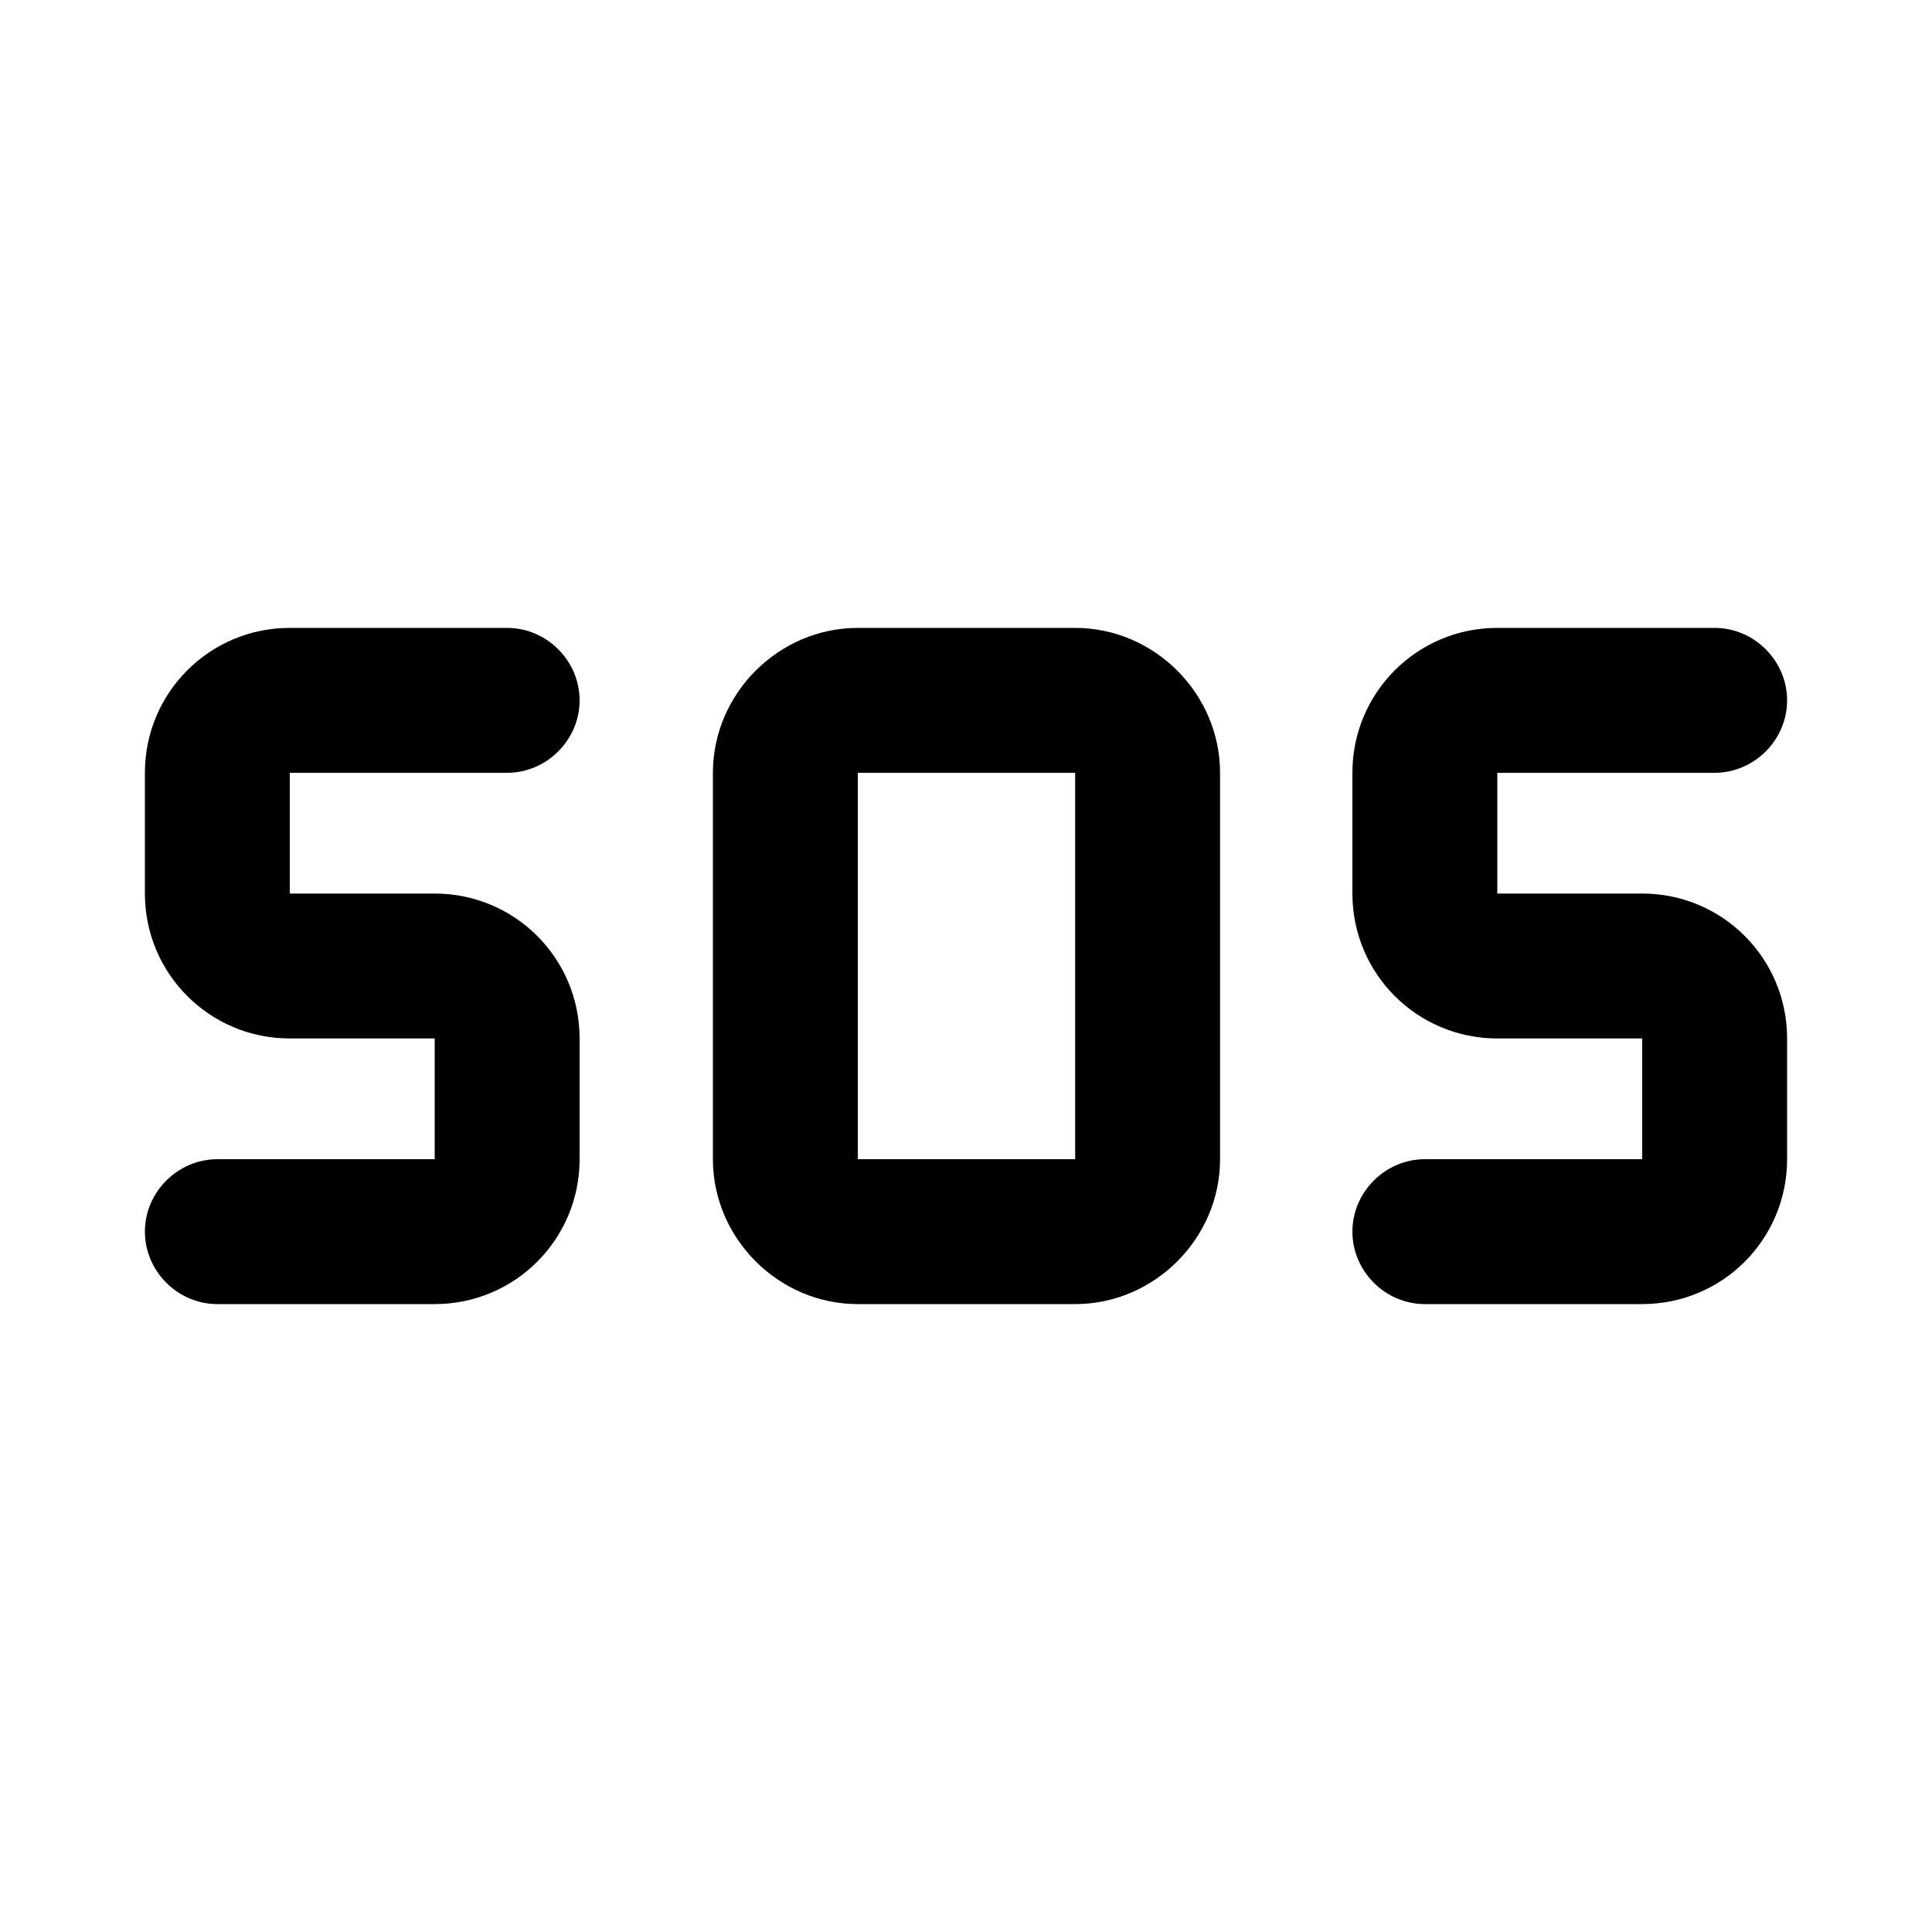 <svg xmlns="http://www.w3.org/2000/svg" enable-background="new 0 0 20 20" height="20" viewBox="0 0 20 20" width="20"><g><rect fill="none" height="20" width="20"/></g><g><path d="M7.38,12c0,0.82,0.68,1.5,1.5,1.5h2.25c0.82,0,1.5-0.68,1.5-1.5V8c0-0.82-0.68-1.5-1.5-1.5H8.88c-0.82,0-1.5,0.68-1.5,1.5 V12z M11.12,12H8.88V8h2.25V12z M5.25,6.5C5.66,6.5,6,6.84,6,7.25S5.66,8,5.25,8H3v1.25h1.5c0.83,0,1.5,0.67,1.5,1.5V12 c0,0.83-0.67,1.5-1.5,1.5H2.25c-0.41,0-0.75-0.34-0.75-0.75S1.84,12,2.25,12H4.5v-1.25H3c-0.83,0-1.5-0.67-1.5-1.5V8 c0-0.83,0.67-1.5,1.5-1.5H5.25z M17.75,6.5c0.41,0,0.75,0.34,0.75,0.75S18.16,8,17.75,8H15.5v1.25H17c0.83,0,1.5,0.67,1.5,1.5V12 c0,0.83-0.67,1.5-1.5,1.5h-2.25c-0.41,0-0.75-0.34-0.75-0.75S14.34,12,14.75,12H17v-1.25h-1.5c-0.83,0-1.5-0.67-1.5-1.5V8 c0-0.83,0.67-1.5,1.5-1.5H17.75z"/></g></svg>